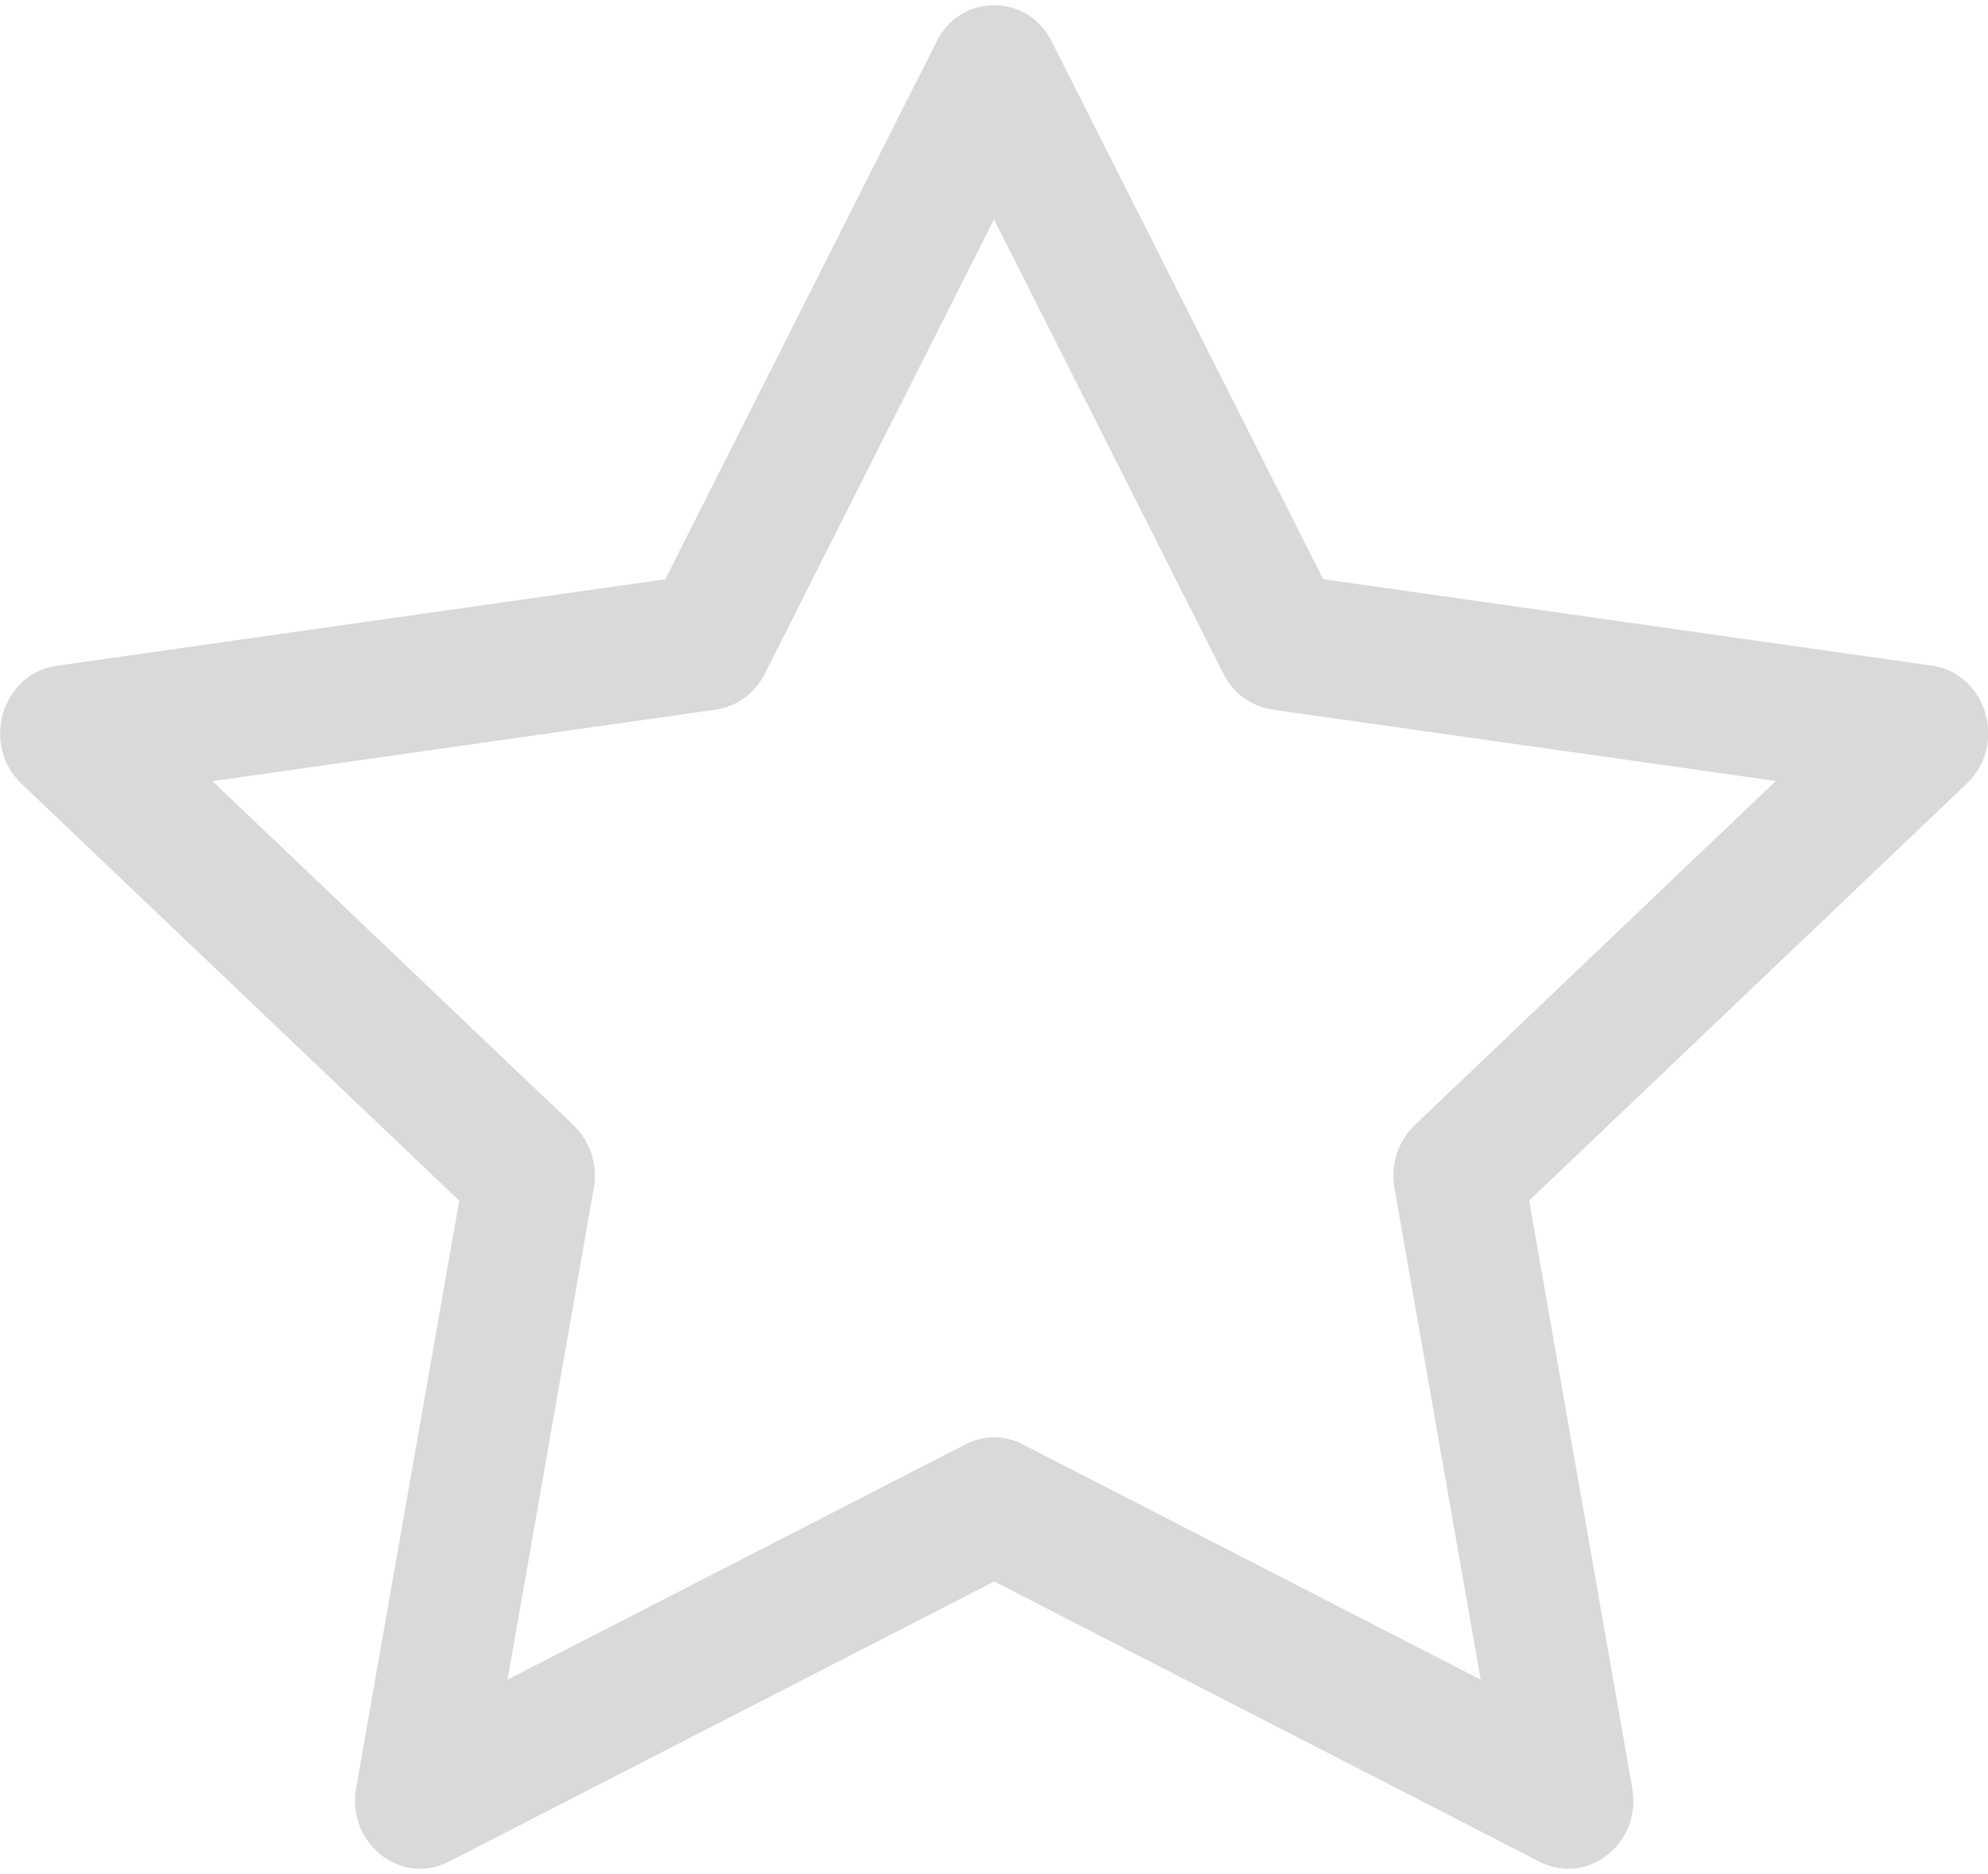<svg width="35" height="33" viewBox="0 0 35 33" fill="none" xmlns="http://www.w3.org/2000/svg">
<path d="M6.269 31.484C6.099 32.456 7.057 33.215 7.901 32.782L17.504 27.847L27.105 32.782C27.95 33.215 28.908 32.456 28.737 31.487L26.922 21.14L34.626 13.798C35.348 13.112 34.976 11.856 34.009 11.72L23.295 10.198L18.517 0.733C18.426 0.541 18.283 0.379 18.103 0.265C17.924 0.152 17.716 0.091 17.503 0.091C17.291 0.091 17.083 0.152 16.903 0.265C16.724 0.379 16.58 0.541 16.489 0.733L11.712 10.2L0.997 11.723C0.033 11.858 -0.341 13.114 0.378 13.801L8.085 21.142L6.269 31.489V31.484ZM16.999 25.432L8.936 29.575L10.454 20.919C10.49 20.72 10.476 20.515 10.414 20.322C10.351 20.129 10.243 19.955 10.098 19.814L3.741 13.755L12.604 12.495C12.788 12.467 12.962 12.395 13.112 12.286C13.261 12.176 13.382 12.031 13.464 11.865L17.5 3.863L21.54 11.865C21.622 12.031 21.743 12.176 21.893 12.286C22.042 12.395 22.216 12.467 22.4 12.495L31.264 13.752L24.907 19.812C24.761 19.953 24.652 20.128 24.59 20.321C24.528 20.514 24.514 20.719 24.55 20.919L26.068 29.575L18.005 25.432C17.849 25.351 17.677 25.309 17.501 25.309C17.326 25.309 17.155 25.351 16.999 25.432Z" fill="#D9D9D9"/>
</svg>
